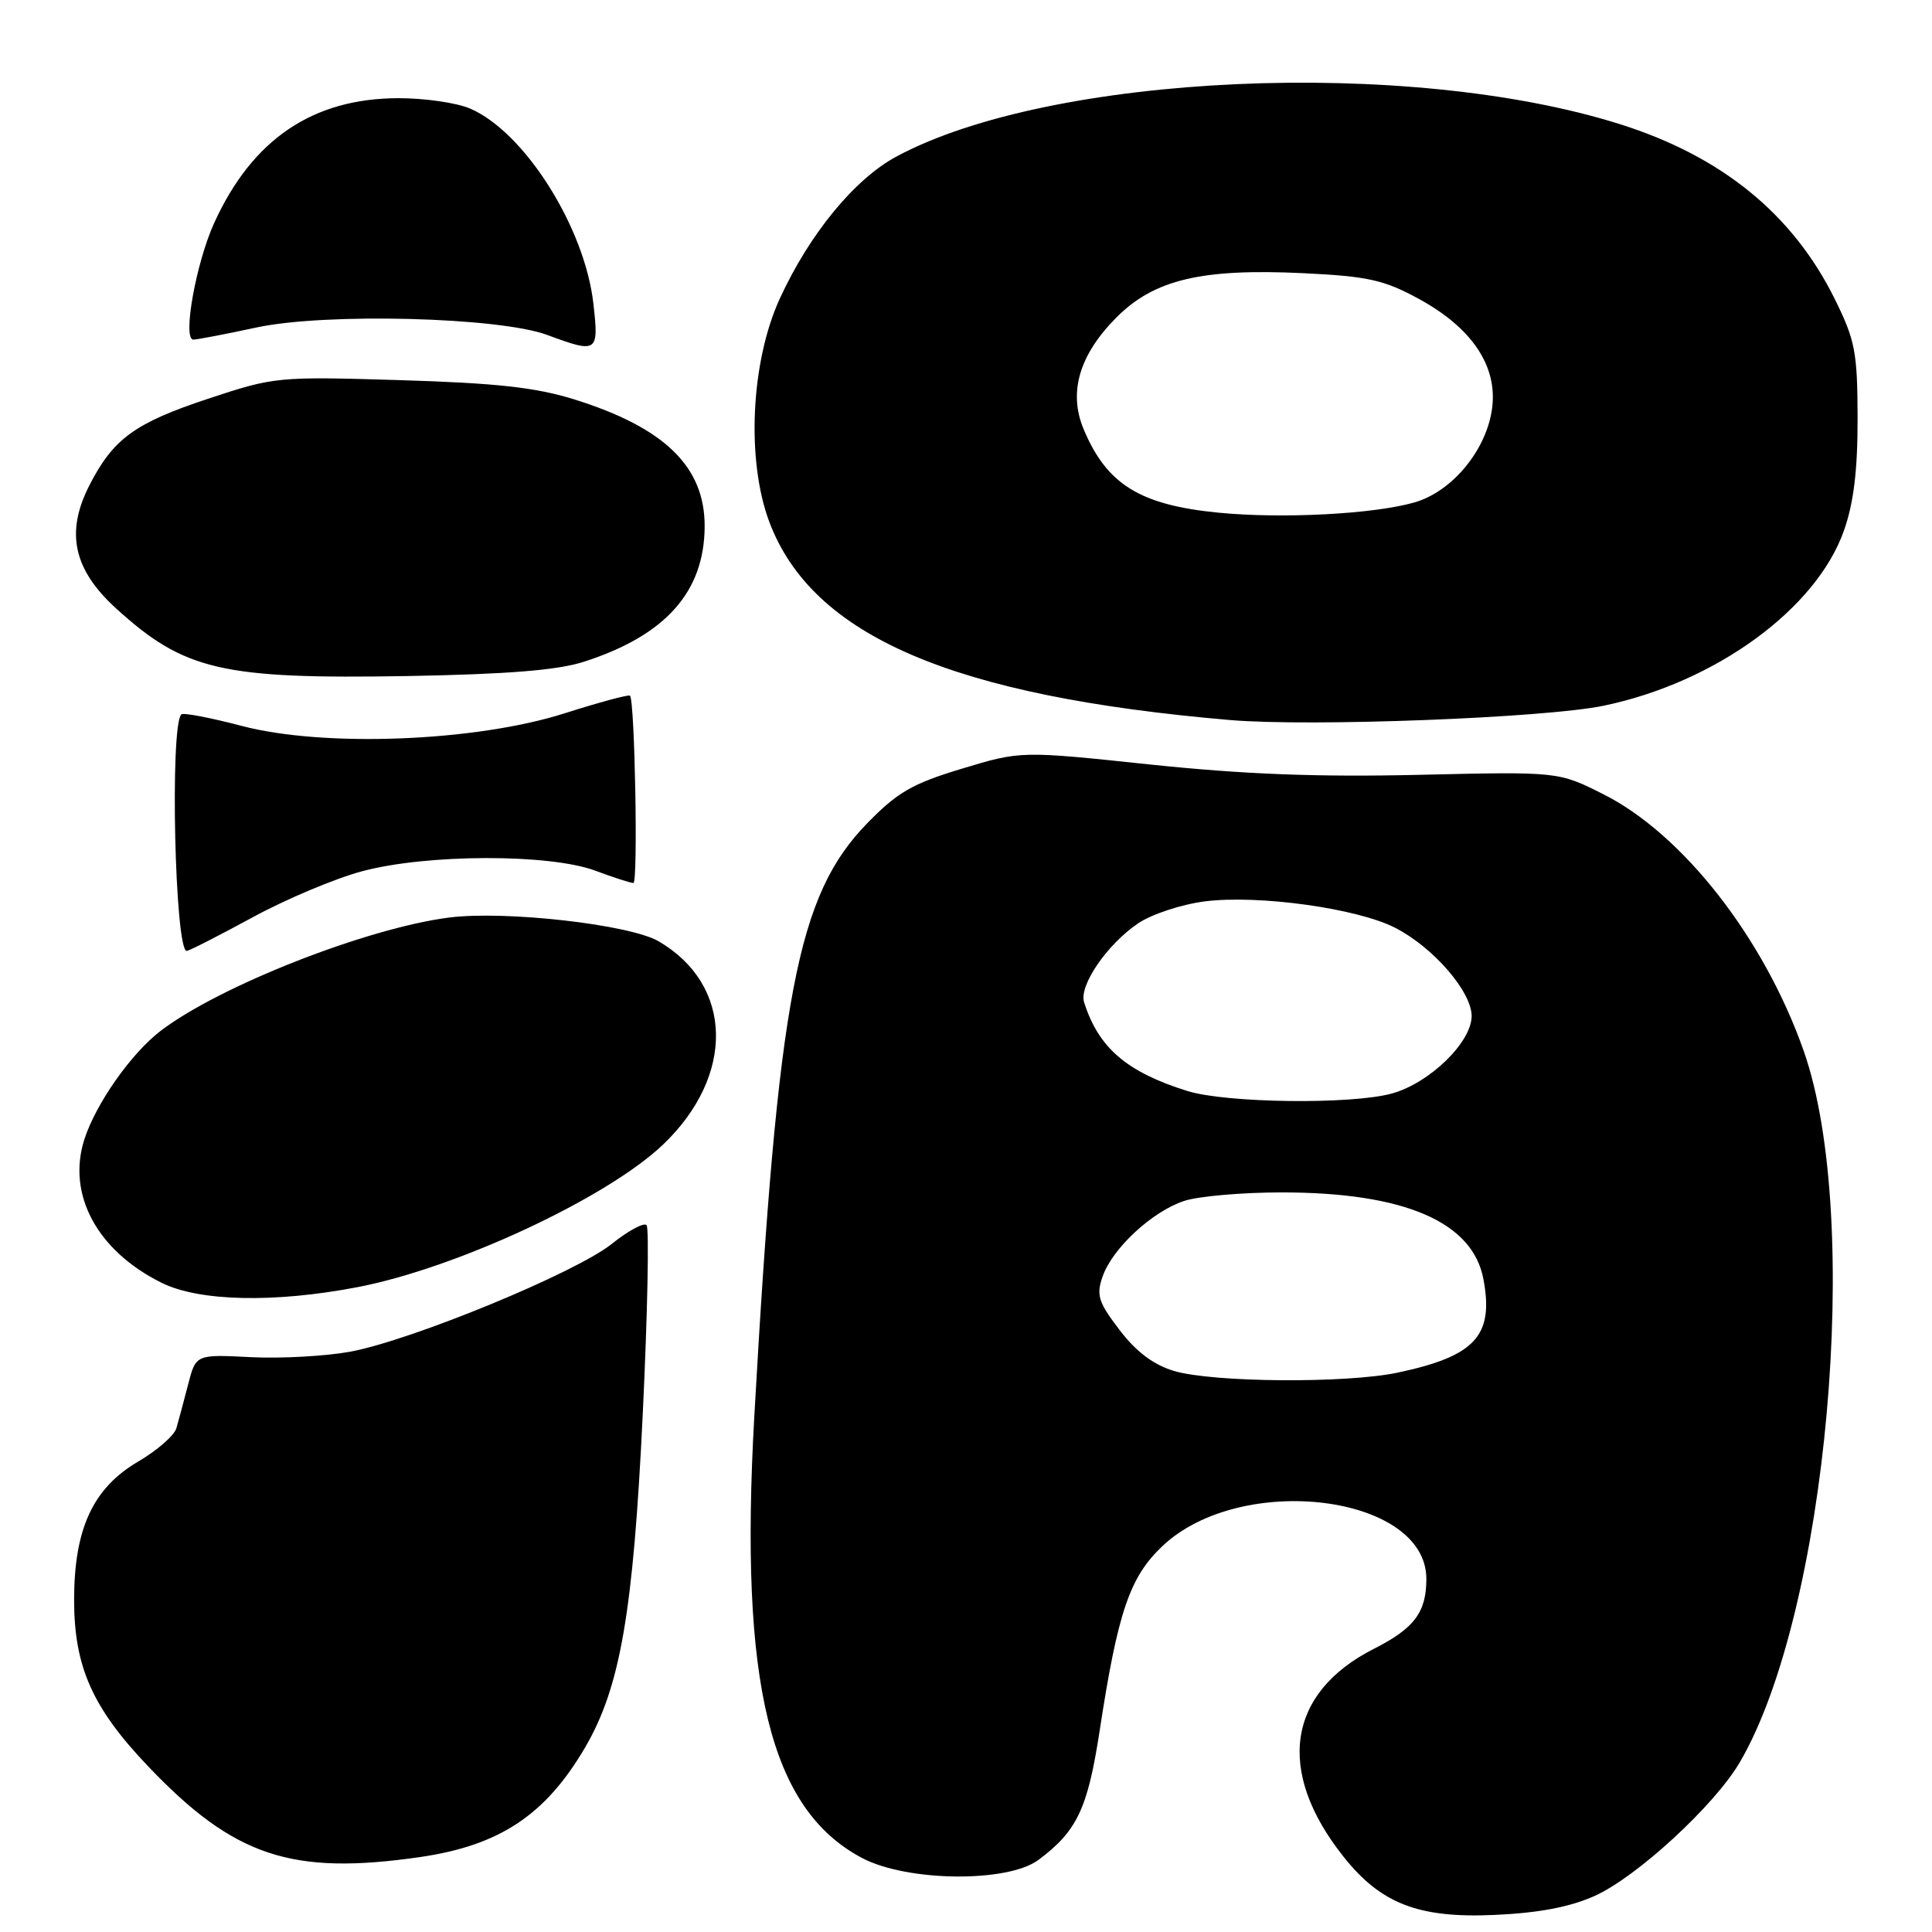<?xml version="1.0" encoding="UTF-8" standalone="no"?>
<!DOCTYPE svg PUBLIC "-//W3C//DTD SVG 1.1//EN" "http://www.w3.org/Graphics/SVG/1.1/DTD/svg11.dtd" >
<svg xmlns="http://www.w3.org/2000/svg" xmlns:xlink="http://www.w3.org/1999/xlink" version="1.1" viewBox="0 0 256 256">
 <g >
 <path fill="currentColor"
d=" M 211.28 251.23 C 216.88 248.72 227.20 239.22 230.54 233.50 C 242.13 213.67 246.81 161.49 239.00 139.25 C 233.75 124.32 223.00 110.54 212.45 105.24 C 206.50 102.24 206.50 102.24 188.00 102.67 C 174.56 102.98 164.82 102.60 152.39 101.30 C 135.27 99.49 135.27 99.49 127.47 101.85 C 120.90 103.83 118.92 104.97 114.91 109.09 C 105.62 118.63 103.10 131.87 99.95 187.67 C 97.95 223.15 102.00 239.74 114.24 246.20 C 120.22 249.35 133.52 249.49 137.61 246.44 C 142.71 242.63 144.12 239.67 145.70 229.39 C 148.11 213.63 149.68 208.99 153.99 204.90 C 164.40 194.99 189.00 198.03 189.00 209.21 C 189.00 213.63 187.41 215.76 182.06 218.47 C 170.56 224.30 169.02 234.67 177.99 245.98 C 182.95 252.25 187.95 254.19 198.00 253.74 C 203.87 253.48 207.98 252.70 211.28 251.23 Z  M 55.66 246.07 C 66.19 244.54 72.27 240.51 77.51 231.58 C 82.19 223.59 83.91 213.65 85.17 187.33 C 85.81 173.95 86.03 162.70 85.67 162.33 C 85.30 161.97 83.24 163.08 81.08 164.81 C 76.35 168.62 54.55 177.60 46.39 179.11 C 43.15 179.70 37.23 180.03 33.23 179.83 C 25.95 179.46 25.95 179.46 24.92 183.48 C 24.35 185.69 23.65 188.29 23.37 189.25 C 23.10 190.21 20.81 192.20 18.30 193.67 C 12.32 197.18 9.82 202.57 9.82 212.00 C 9.82 220.86 12.25 226.31 19.64 234.06 C 31.02 246.00 38.63 248.53 55.66 246.07 Z  M 47.34 170.56 C 60.47 168.05 80.40 158.76 87.84 151.68 C 97.43 142.54 97.18 130.52 87.28 124.73 C 83.45 122.50 66.96 120.63 59.50 121.58 C 48.59 122.98 29.09 130.64 21.29 136.59 C 17.37 139.59 12.69 146.25 11.17 151.00 C 8.85 158.28 12.88 165.75 21.42 169.98 C 26.40 172.45 36.32 172.67 47.34 170.56 Z  M 33.40 121.59 C 37.85 119.16 44.42 116.39 48.00 115.44 C 56.55 113.15 72.82 113.11 78.88 115.37 C 81.28 116.27 83.56 117.00 83.93 117.00 C 84.56 117.00 84.12 92.89 83.48 92.18 C 83.32 92.00 79.43 93.05 74.84 94.51 C 63.02 98.28 42.92 99.06 32.00 96.18 C 27.88 95.10 24.29 94.41 24.03 94.66 C 22.49 96.13 23.17 126.00 24.74 126.00 C 25.05 126.00 28.94 124.01 33.40 121.59 Z  M 212.50 93.51 C 227.31 90.43 240.67 80.69 244.33 70.31 C 245.63 66.63 246.15 62.30 246.14 55.40 C 246.12 46.62 245.82 45.09 243.10 39.59 C 237.53 28.36 228.14 20.71 214.67 16.46 C 186.64 7.60 139.20 9.73 118.75 20.76 C 113.23 23.74 107.27 30.99 103.34 39.54 C 99.48 47.92 98.87 60.99 101.94 69.16 C 107.64 84.28 126.20 92.26 163.00 95.41 C 173.66 96.32 204.73 95.13 212.50 93.51 Z  M 77.35 87.69 C 88.17 84.22 93.34 78.43 93.37 69.75 C 93.40 61.85 88.07 56.66 76.09 52.92 C 70.98 51.33 65.80 50.76 53.00 50.37 C 36.74 49.88 36.37 49.92 27.53 52.85 C 17.84 56.06 14.99 58.15 11.83 64.34 C 8.66 70.56 9.73 75.47 15.37 80.61 C 24.42 88.85 29.40 90.00 54.00 89.58 C 67.25 89.34 73.88 88.81 77.35 87.69 Z  M 78.63 40.25 C 77.48 30.10 69.50 17.48 62.28 14.38 C 60.51 13.62 56.24 13.00 52.78 13.01 C 41.46 13.03 33.45 18.44 28.40 29.50 C 25.97 34.81 24.15 45.00 25.62 45.00 C 26.10 45.00 29.88 44.28 34.00 43.39 C 43.16 41.43 66.13 42.02 72.50 44.38 C 79.18 46.85 79.36 46.73 78.63 40.25 Z  M 155.53 181.65 C 152.83 180.83 150.54 179.11 148.34 176.22 C 145.53 172.54 145.24 171.61 146.10 169.15 C 147.40 165.41 152.64 160.55 156.90 159.13 C 158.77 158.51 164.59 158.00 169.83 158.00 C 186.07 158.00 195.14 161.90 196.56 169.49 C 197.97 176.99 195.49 179.70 185.20 181.88 C 178.36 183.33 160.64 183.19 155.53 181.65 Z  M 157.32 144.56 C 149.29 142.05 145.56 138.84 143.65 132.81 C 142.94 130.60 146.70 125.12 150.82 122.34 C 152.64 121.12 156.60 119.82 159.70 119.43 C 166.79 118.55 179.80 120.35 184.83 122.92 C 189.89 125.49 195.00 131.39 195.00 134.63 C 195.00 138.10 189.43 143.51 184.45 144.89 C 179.11 146.38 162.48 146.17 157.32 144.56 Z  M 161.43 67.93 C 151.04 66.91 146.64 64.18 143.58 56.85 C 141.54 51.97 143.02 46.98 147.97 42.03 C 152.97 37.03 159.26 35.55 172.73 36.20 C 181.24 36.61 183.39 37.09 187.96 39.58 C 195.05 43.43 198.46 48.52 197.71 54.12 C 196.97 59.64 192.42 65.15 187.40 66.58 C 181.98 68.13 169.85 68.76 161.43 67.93 Z "/>
</g>
</svg>